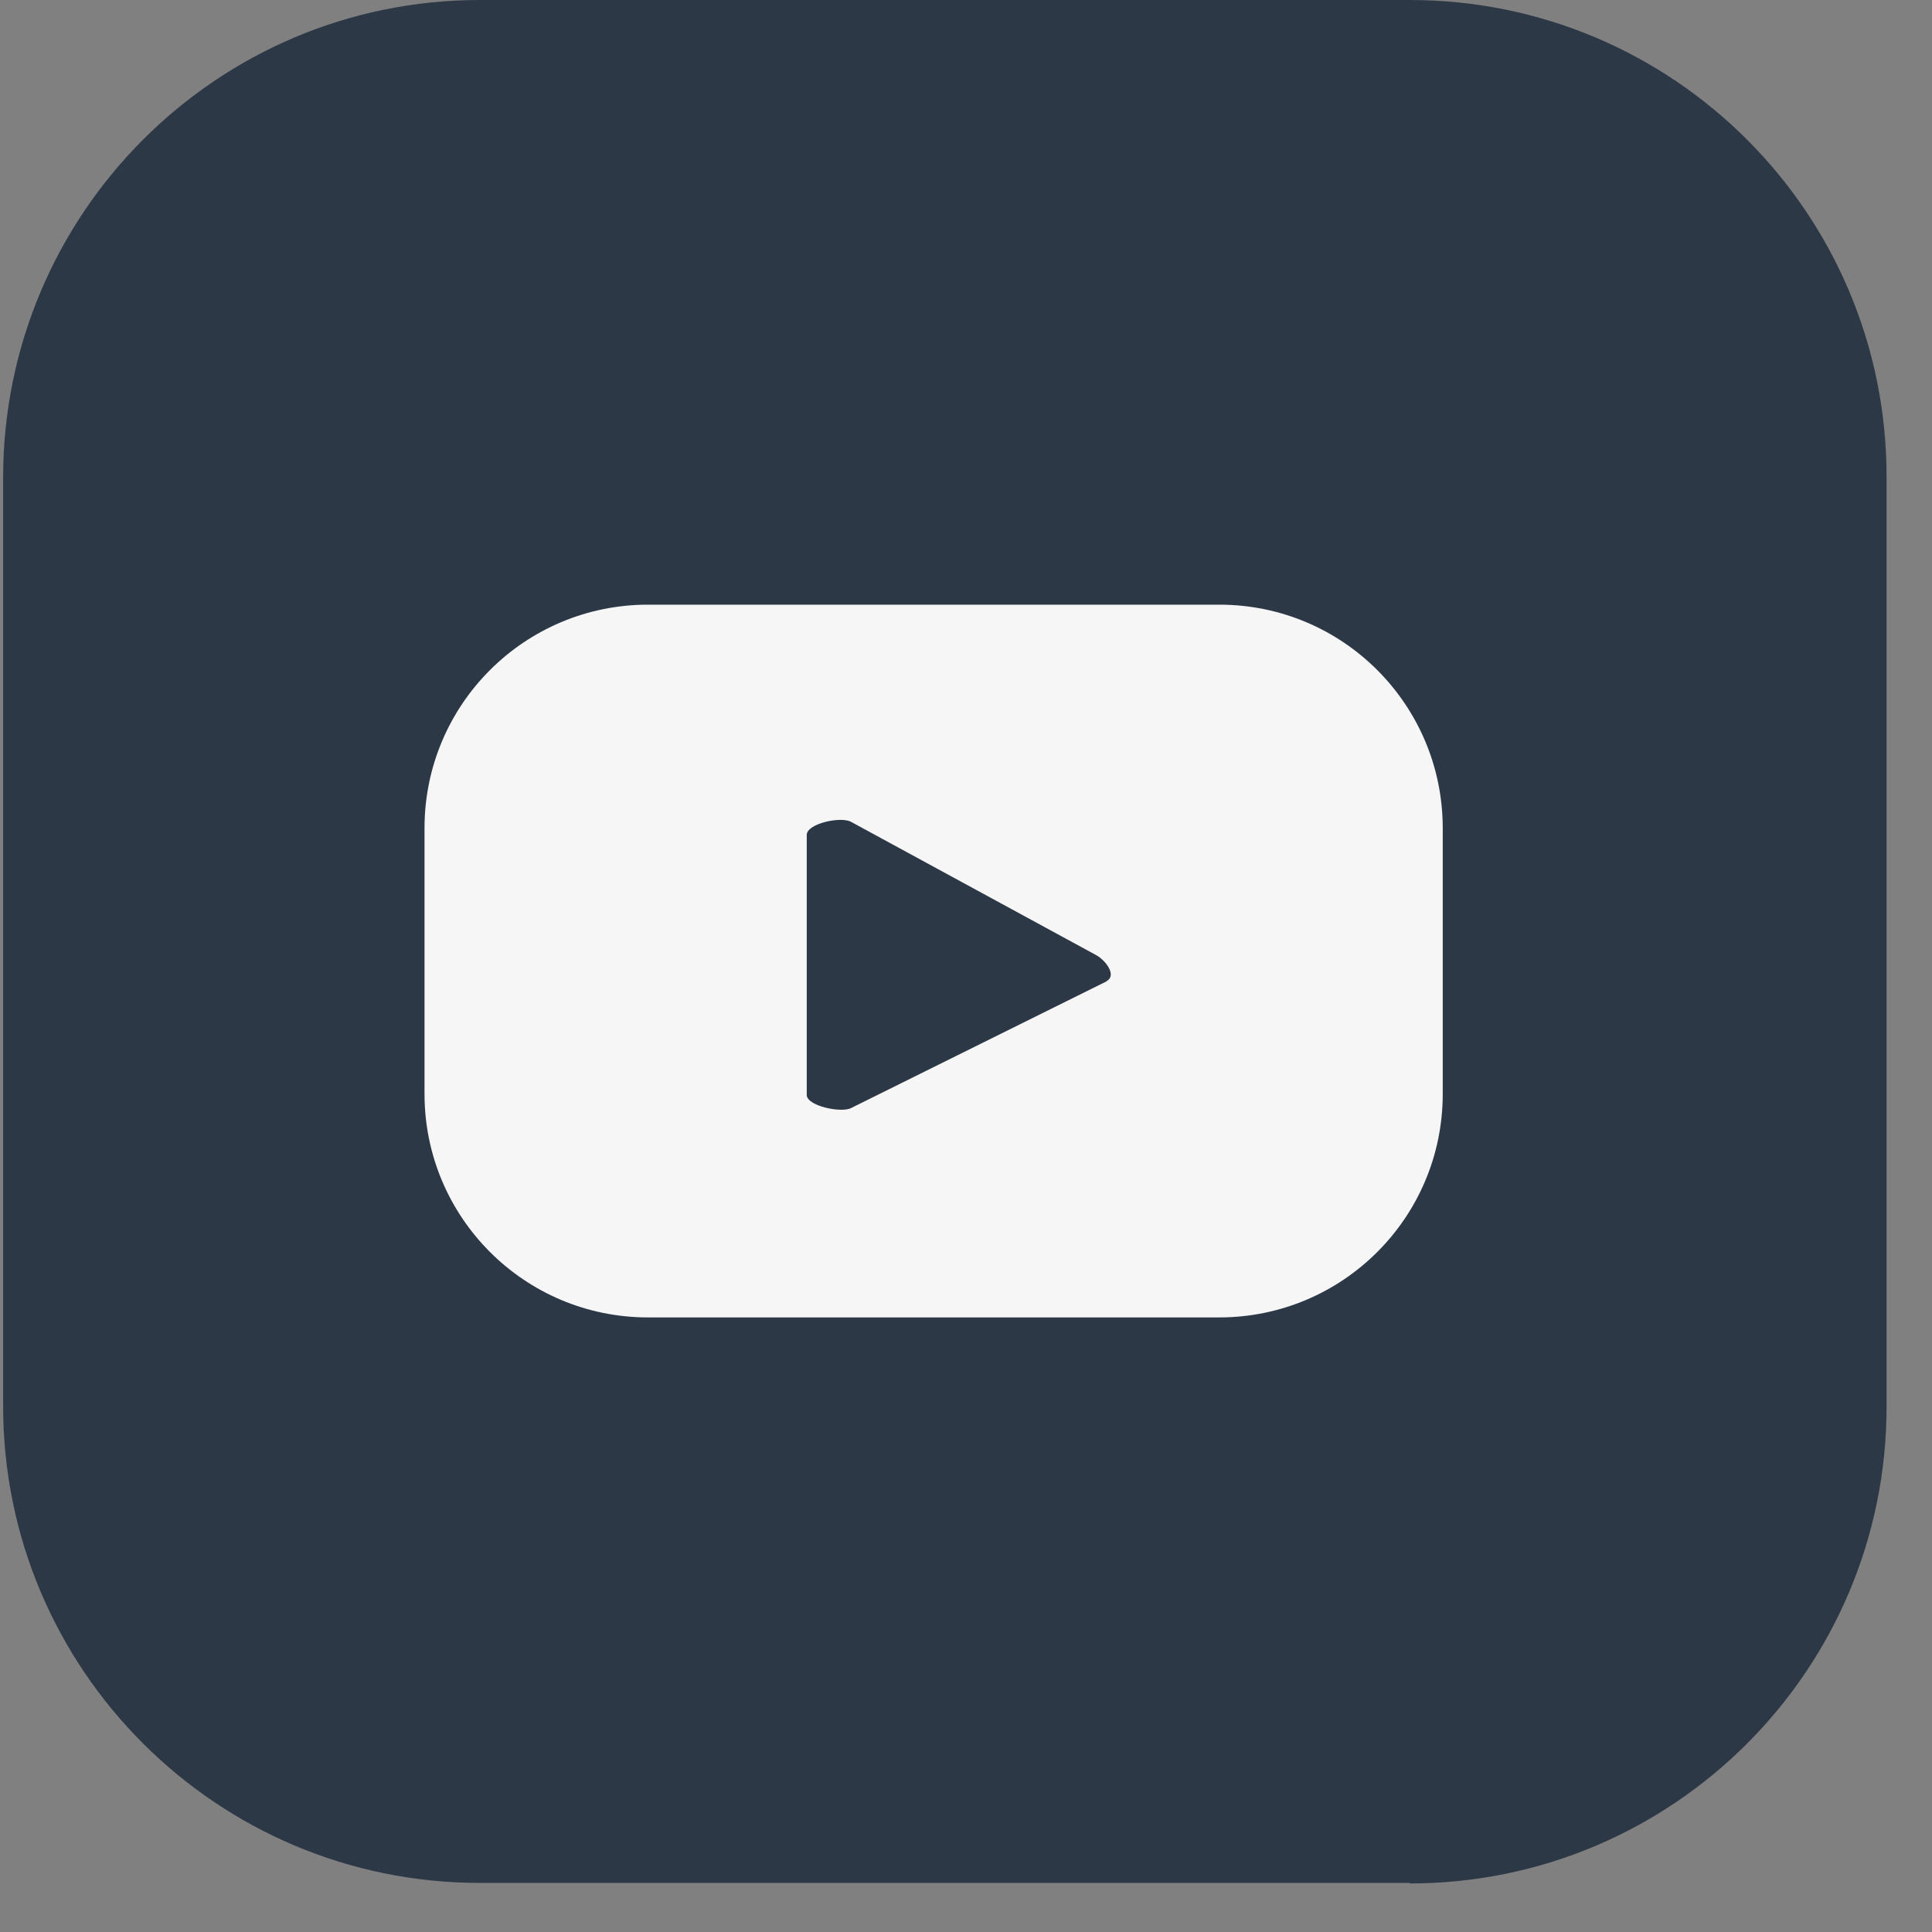 <svg width="37" height="37" viewBox="0 0 37 37" fill="none" xmlns="http://www.w3.org/2000/svg">
<rect x="0" y="0" width="37" height="37" fill="#808080" stroke="none"/>
<path d="M27 36.06H9.19C4.15 36.06 0.06 31.97 0.06 26.93V9.13C0.07 4.09 4.15 0 9.19 0H27C32.04 0 36.13 4.08 36.13 9.13V26.94C36.13 31.98 32.04 36.07 27 36.07" fill="#2D3847"/>
<path d="M27.63 15.86C27.63 13.5 25.72 11.58 23.35 11.58H12.41C10.05 11.58 8.13 13.49 8.13 15.86V20.95C8.13 23.31 10.04 25.23 12.41 25.23H23.35C25.71 25.23 27.63 23.32 27.63 20.95V15.86ZM21.2 18.79L16.3 21.22C16.11 21.32 15.45 21.18 15.45 20.97V15.99C15.45 15.77 16.11 15.63 16.3 15.74L20.99 18.29C21.19 18.4 21.39 18.69 21.19 18.79" fill="#F6F6F6"/>
</svg>
